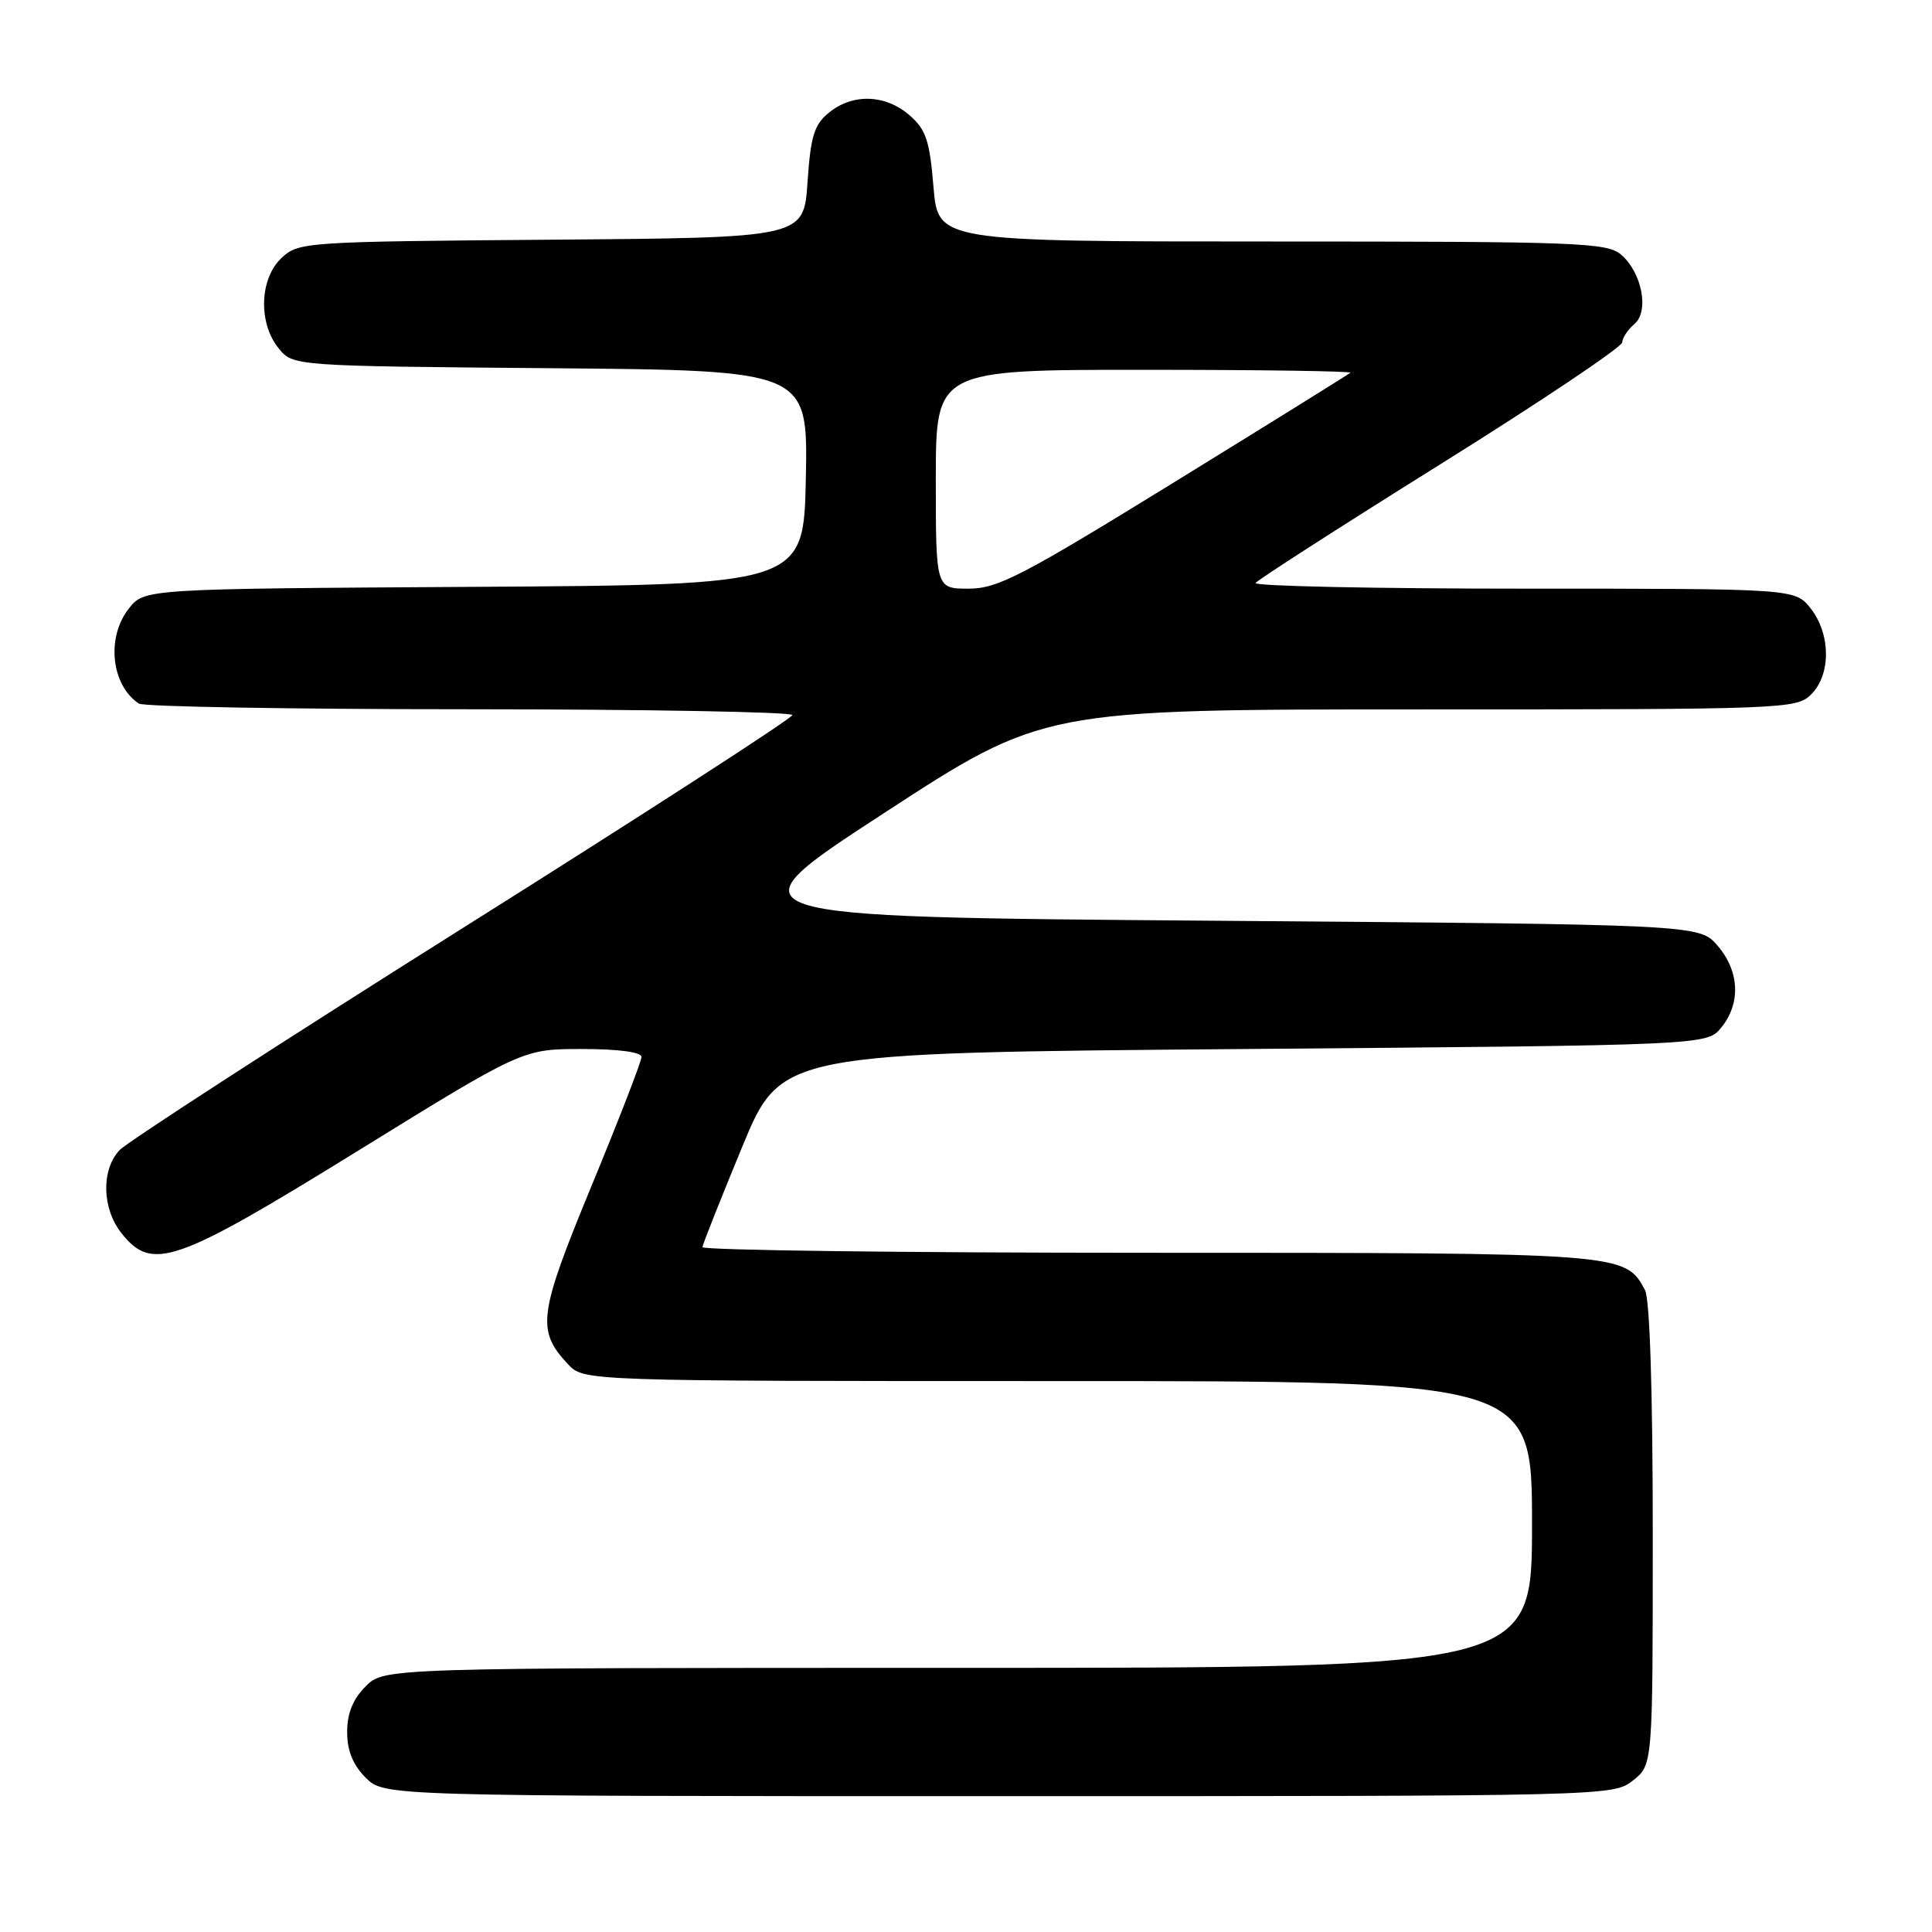 <?xml version="1.0" encoding="UTF-8" standalone="no"?>
<!DOCTYPE svg PUBLIC "-//W3C//DTD SVG 1.1//EN" "http://www.w3.org/Graphics/SVG/1.1/DTD/svg11.dtd" >
<svg xmlns="http://www.w3.org/2000/svg" xmlns:xlink="http://www.w3.org/1999/xlink" version="1.1" viewBox="0 0 256 256">
 <g >
 <path fill="currentColor"
d=" M 216.37 235.93 C 219.00 233.85 219.00 233.85 219.00 203.36 C 219.00 184.36 218.61 172.14 217.97 170.94 C 215.33 166.01 215.25 166.00 152.05 166.00 C 119.57 166.00 93.04 165.66 93.08 165.25 C 93.12 164.84 95.49 158.88 98.33 152.00 C 103.50 139.50 103.50 139.50 164.84 139.00 C 226.18 138.50 226.18 138.50 228.09 136.14 C 230.69 132.93 230.49 128.68 227.59 125.31 C 225.17 122.50 225.17 122.50 160.59 122.00 C 96.01 121.50 96.01 121.50 117.12 107.75 C 138.23 94.00 138.23 94.00 188.11 94.00 C 236.67 94.00 238.05 93.95 240.00 92.00 C 242.63 89.37 242.59 84.03 239.93 80.63 C 237.85 78.00 237.85 78.00 201.87 78.00 C 182.08 78.00 166.10 77.66 166.37 77.25 C 166.64 76.84 177.67 69.75 190.88 61.50 C 204.09 53.25 214.92 45.99 214.95 45.37 C 214.98 44.75 215.70 43.67 216.54 42.96 C 218.56 41.29 217.59 36.14 214.81 33.75 C 212.94 32.14 209.23 32.00 168.53 32.00 C 124.29 32.00 124.29 32.00 123.69 24.75 C 123.18 18.59 122.70 17.16 120.49 15.25 C 117.31 12.50 113.01 12.36 109.86 14.91 C 107.88 16.51 107.42 17.99 107.00 24.16 C 106.50 31.50 106.50 31.50 73.05 31.76 C 40.33 32.02 39.55 32.07 37.30 34.19 C 34.39 36.92 34.20 42.79 36.91 46.14 C 38.82 48.50 38.82 48.50 72.94 48.79 C 107.05 49.08 107.05 49.08 106.78 63.29 C 106.50 77.50 106.50 77.50 62.81 77.76 C 19.13 78.02 19.13 78.02 17.06 80.65 C 14.06 84.47 14.73 90.78 18.40 93.23 C 19.00 93.64 38.74 93.98 62.25 93.98 C 85.76 93.99 105.00 94.34 104.99 94.75 C 104.99 95.16 85.34 107.86 61.32 122.97 C 37.31 138.08 16.84 151.33 15.83 152.41 C 13.40 155.02 13.51 160.11 16.07 163.37 C 20.14 168.53 23.14 167.49 47.41 152.50 C 69.26 139.00 69.26 139.00 77.13 139.00 C 81.97 139.00 85.00 139.41 85.00 140.05 C 85.00 140.63 82.03 148.30 78.40 157.09 C 71.34 174.20 71.06 176.27 75.25 180.75 C 77.35 183.00 77.35 183.00 140.17 183.00 C 203.00 183.00 203.00 183.00 203.00 202.00 C 203.00 221.00 203.00 221.00 126.95 221.00 C 50.91 221.00 50.91 221.00 48.45 223.45 C 46.76 225.15 46.00 227.02 46.00 229.50 C 46.00 231.98 46.76 233.85 48.45 235.55 C 50.91 238.00 50.91 238.00 132.32 238.00 C 213.17 238.00 213.75 237.99 216.37 235.93 Z  M 124.00 63.50 C 124.00 49.00 124.00 49.00 151.67 49.00 C 166.88 49.00 179.15 49.18 178.92 49.39 C 178.69 49.61 168.19 56.13 155.60 63.89 C 135.36 76.36 132.19 78.00 128.35 78.00 C 124.00 78.00 124.00 78.00 124.00 63.50 Z "/>
</g>
</svg>